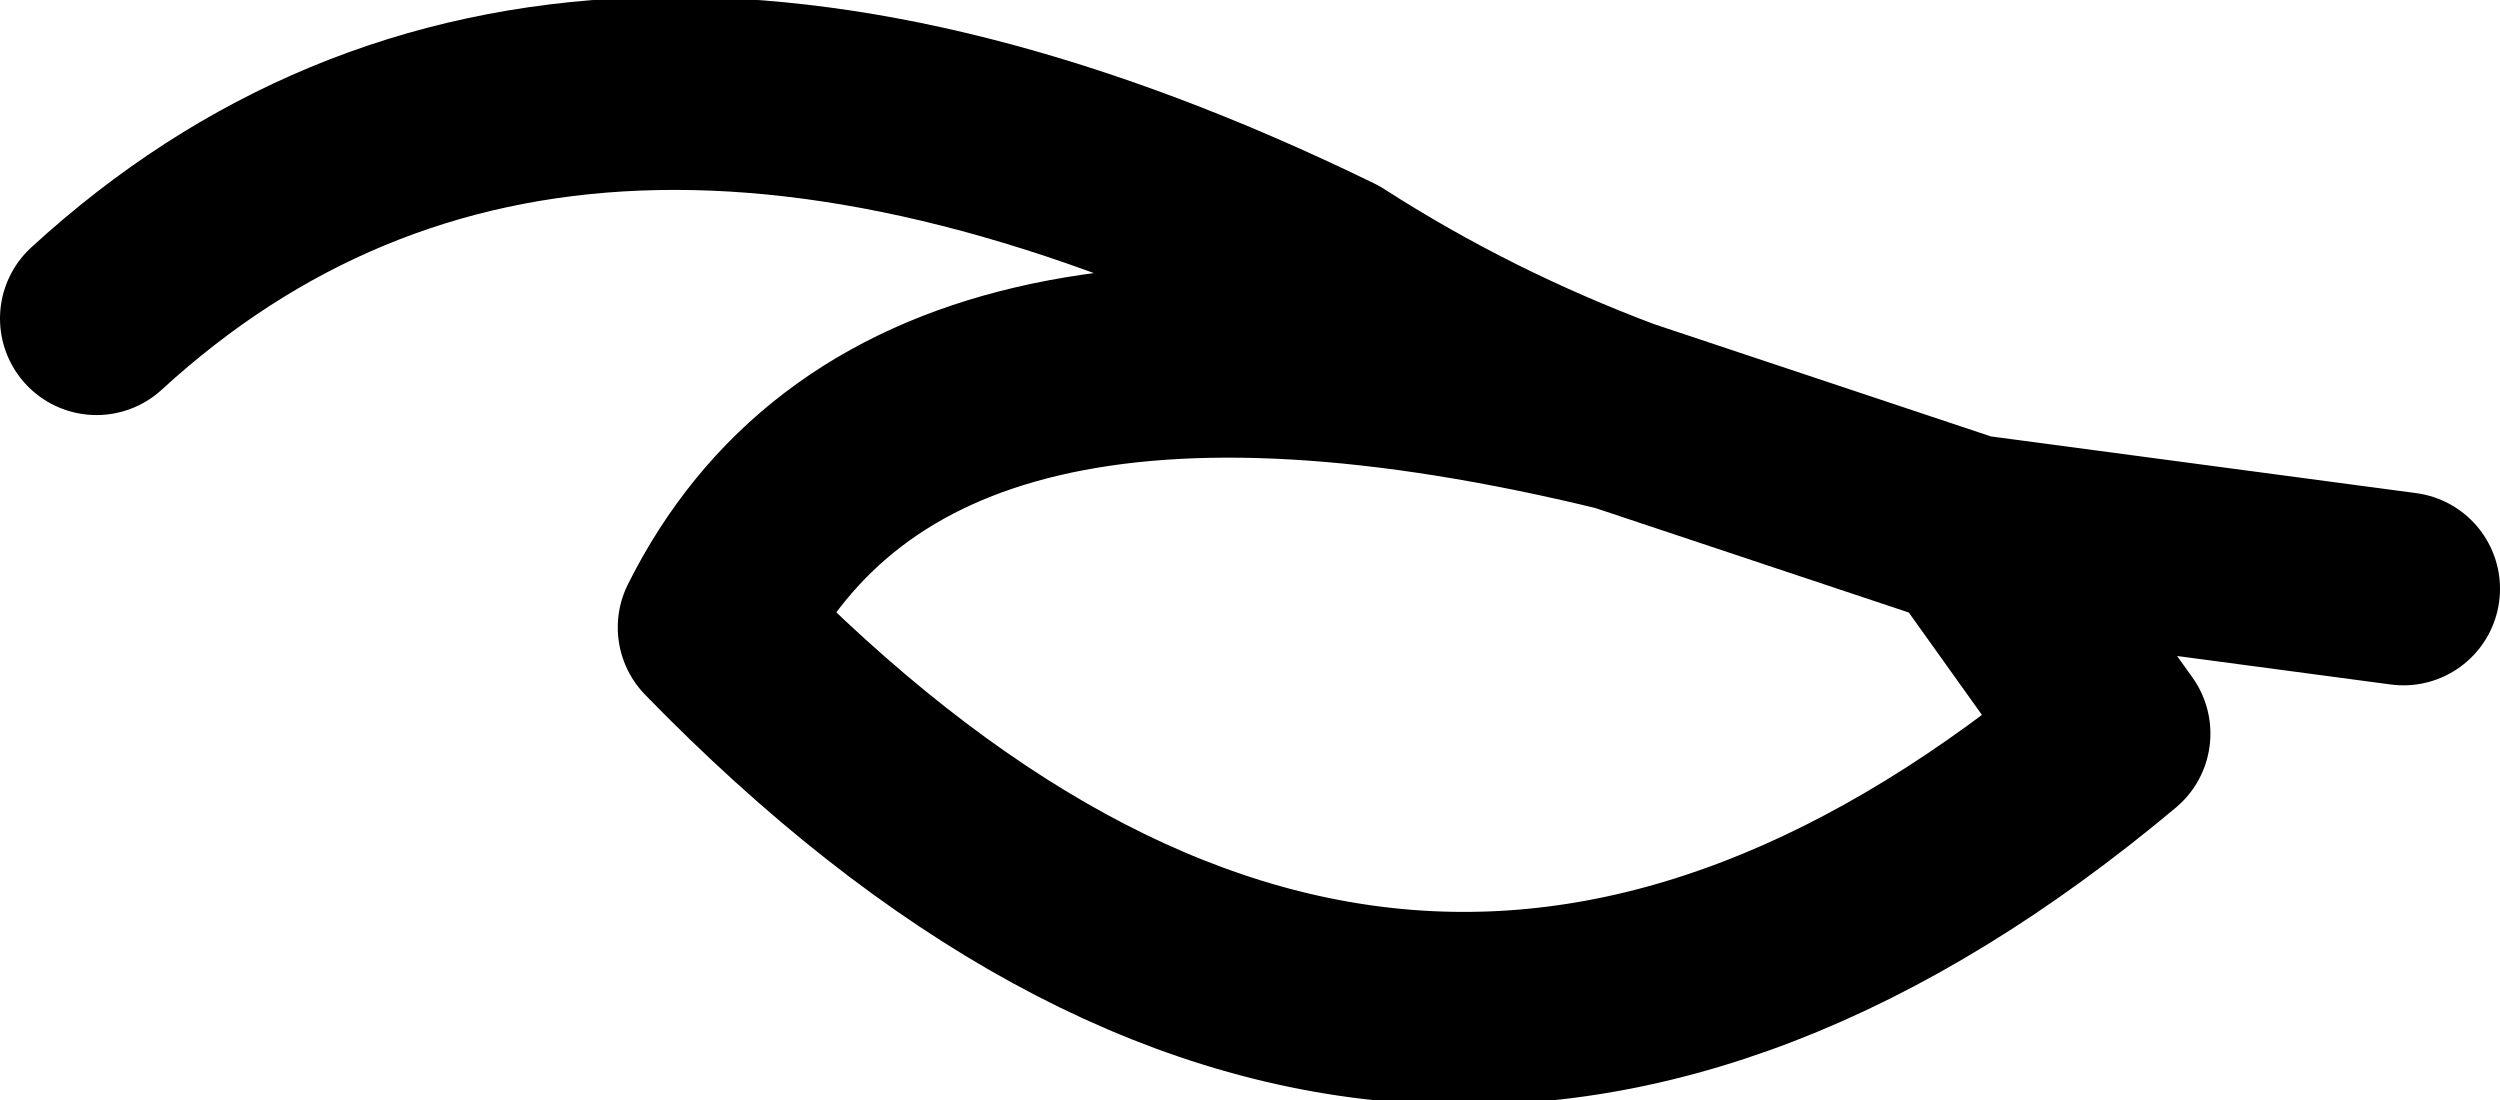 <?xml version="1.0" encoding="UTF-8" standalone="no"?>
<svg xmlns:xlink="http://www.w3.org/1999/xlink" height="5.7px" width="12.95px" xmlns="http://www.w3.org/2000/svg">
  <g transform="matrix(1.0, 0.0, 0.0, 1.0, -196.65, -108.45)">
    <path d="M209.1 111.5 L206.85 111.2 207.6 112.25 Q203.9 115.35 200.35 111.7 201.35 109.7 205.05 110.6 204.25 110.3 203.55 109.85 199.55 107.9 197.15 110.1 M206.85 111.2 L205.05 110.6" fill="none" stroke="#000000" stroke-linecap="round" stroke-linejoin="round" stroke-width="1.0"/>
  </g>
</svg>
